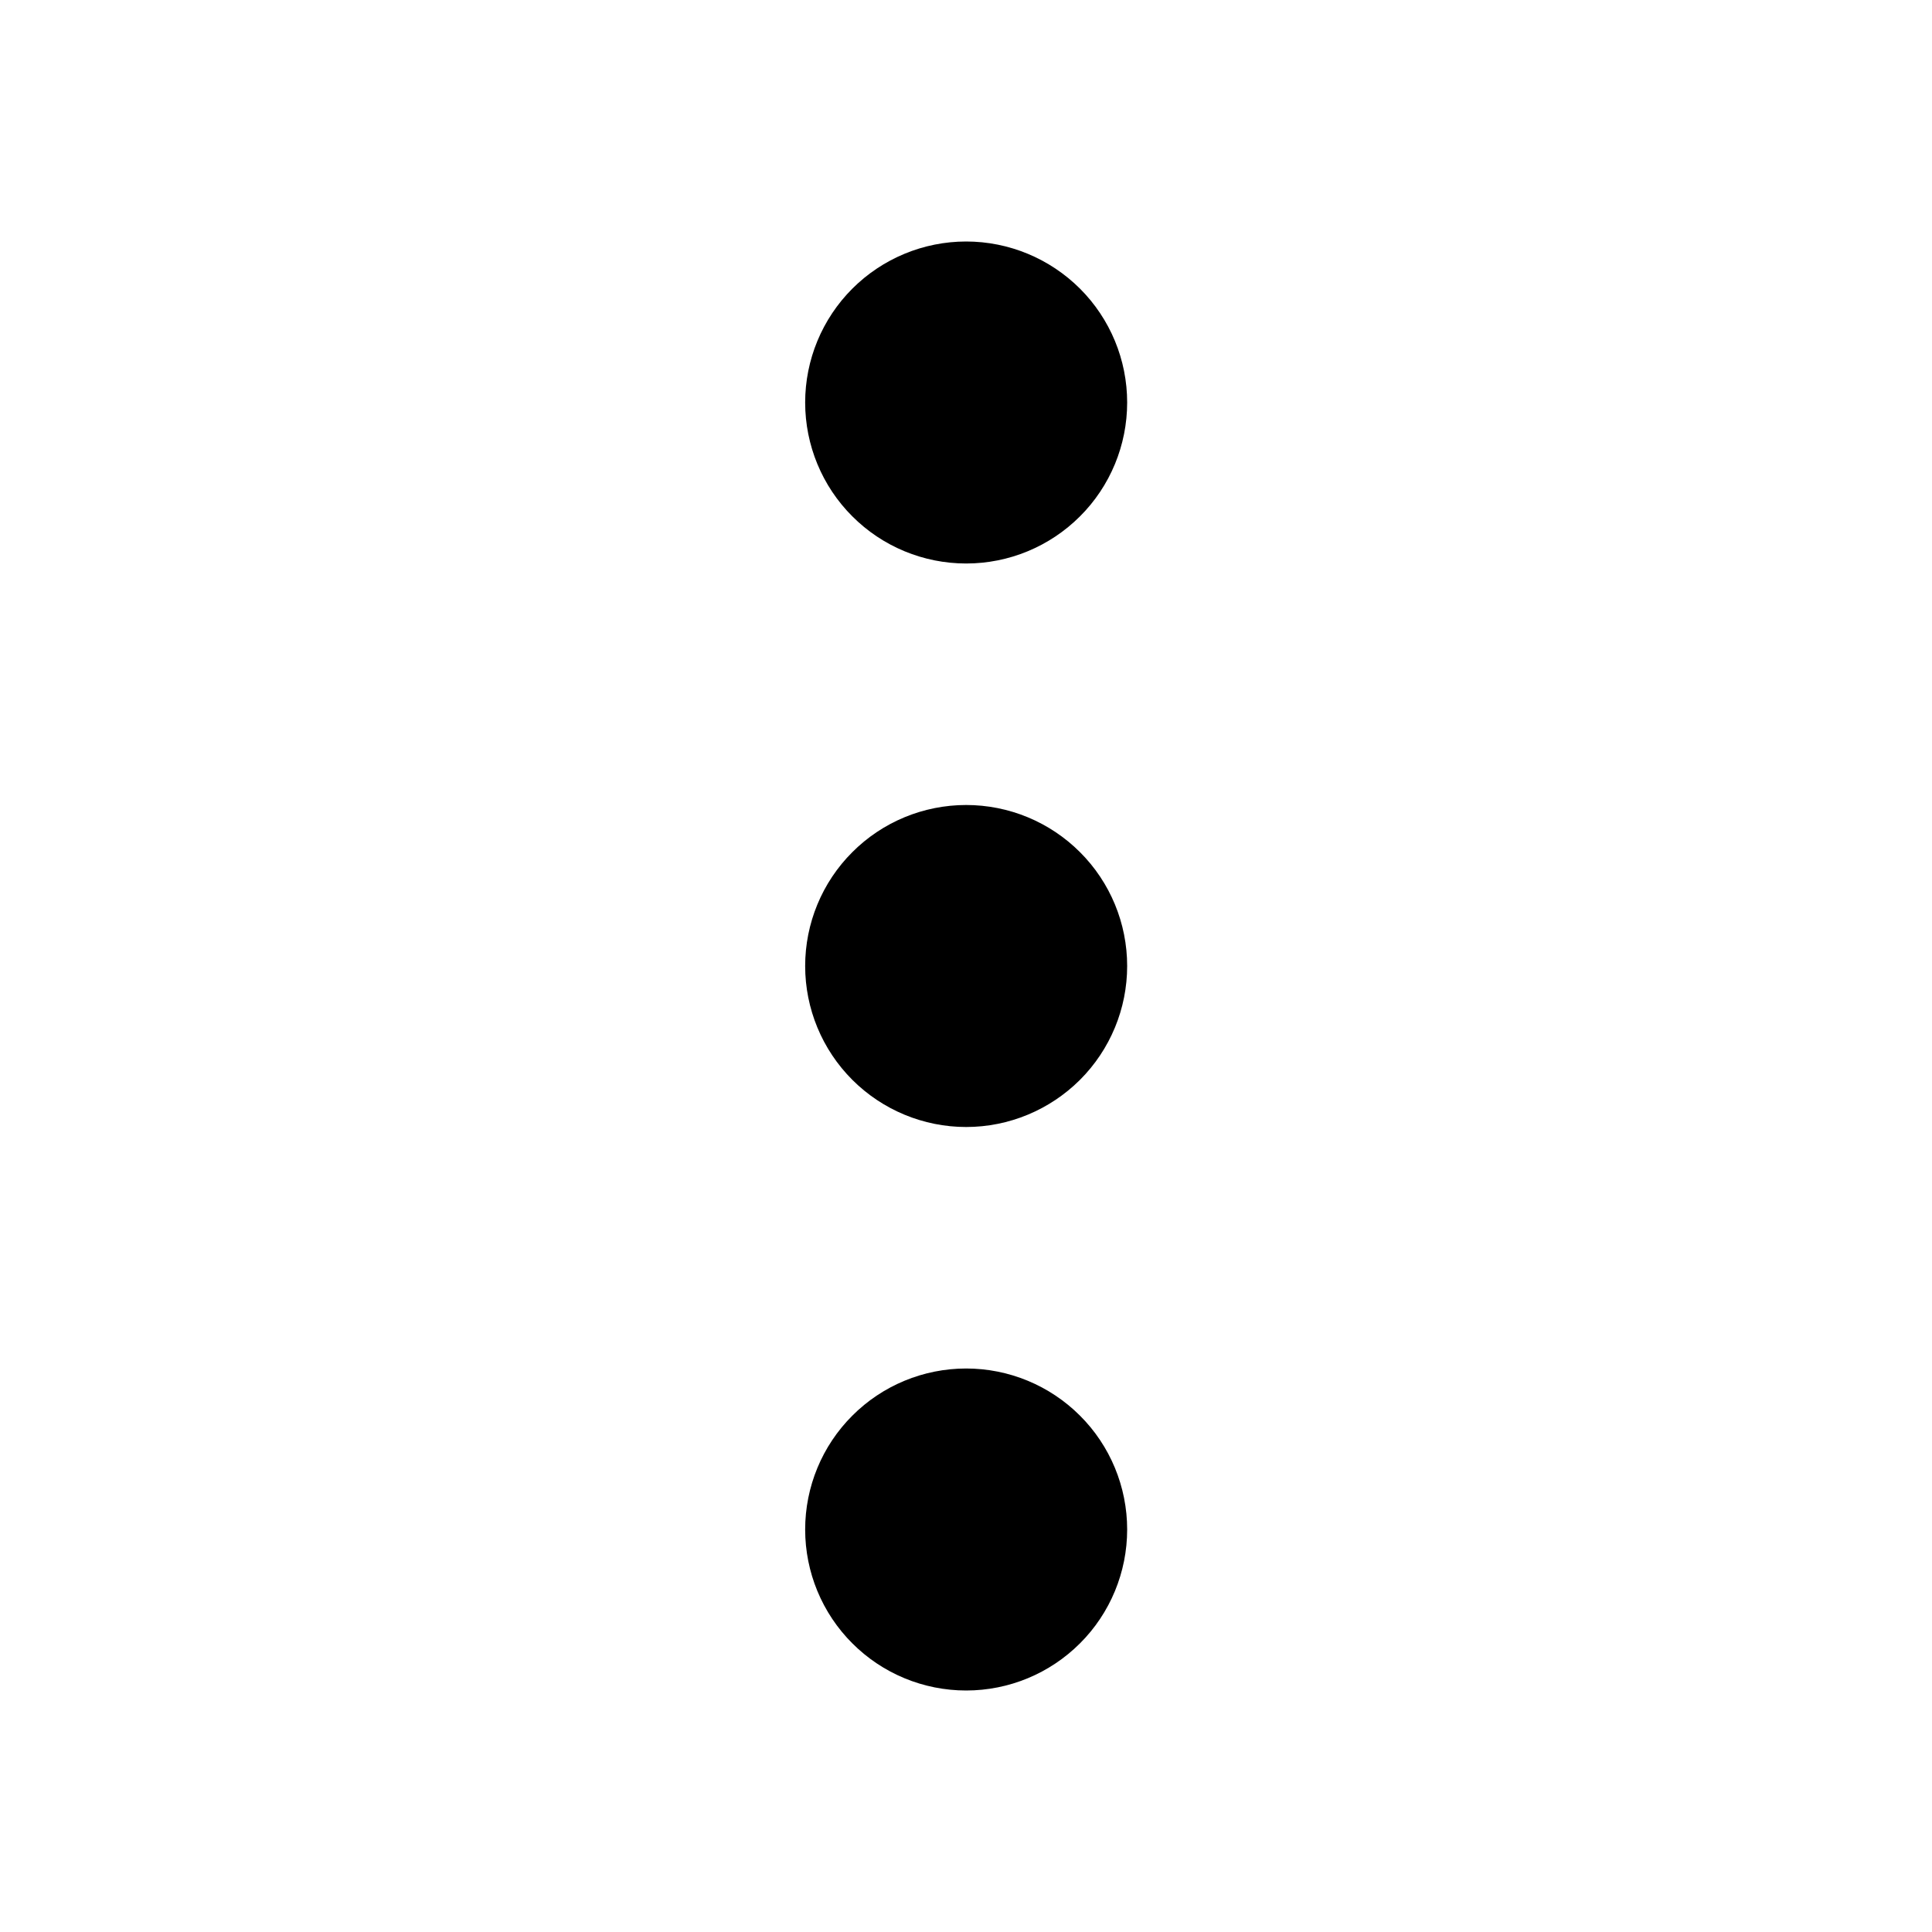 <svg width="24" height="24" viewBox="0 0 24 24" fill="none" xmlns="http://www.w3.org/2000/svg">
<g clip-path="url(#clip0_17_2591)">
<path d="M11.002 12C11.002 12.265 11.107 12.519 11.295 12.707C11.482 12.894 11.737 13 12.002 13C12.267 13 12.521 12.894 12.709 12.707C12.897 12.519 13.002 12.265 13.002 12C13.002 11.735 12.897 11.48 12.709 11.293C12.521 11.105 12.267 11 12.002 11C11.737 11 11.482 11.105 11.295 11.293C11.107 11.48 11.002 11.735 11.002 12Z" stroke="black" stroke-width="2" stroke-linecap="round" stroke-linejoin="round"/>
<path d="M11.002 19C11.002 19.265 11.107 19.52 11.295 19.707C11.482 19.895 11.737 20 12.002 20C12.267 20 12.521 19.895 12.709 19.707C12.897 19.52 13.002 19.265 13.002 19C13.002 18.735 12.897 18.48 12.709 18.293C12.521 18.105 12.267 18 12.002 18C11.737 18 11.482 18.105 11.295 18.293C11.107 18.48 11.002 18.735 11.002 19Z" stroke="black" stroke-width="2" stroke-linecap="round" stroke-linejoin="round"/>
<path d="M11.002 5C11.002 5.265 11.107 5.52 11.295 5.707C11.482 5.895 11.737 6 12.002 6C12.267 6 12.521 5.895 12.709 5.707C12.897 5.52 13.002 5.265 13.002 5C13.002 4.735 12.897 4.481 12.709 4.293C12.521 4.106 12.267 4 12.002 4C11.737 4 11.482 4.106 11.295 4.293C11.107 4.481 11.002 4.735 11.002 5Z" stroke="black" stroke-width="2" stroke-linecap="round" stroke-linejoin="round"/>
</g>
<defs>
<clipPath id="clip0_17_2591">
<rect width="24" height="24" fill="white"/>
</clipPath>
</defs>
</svg>

